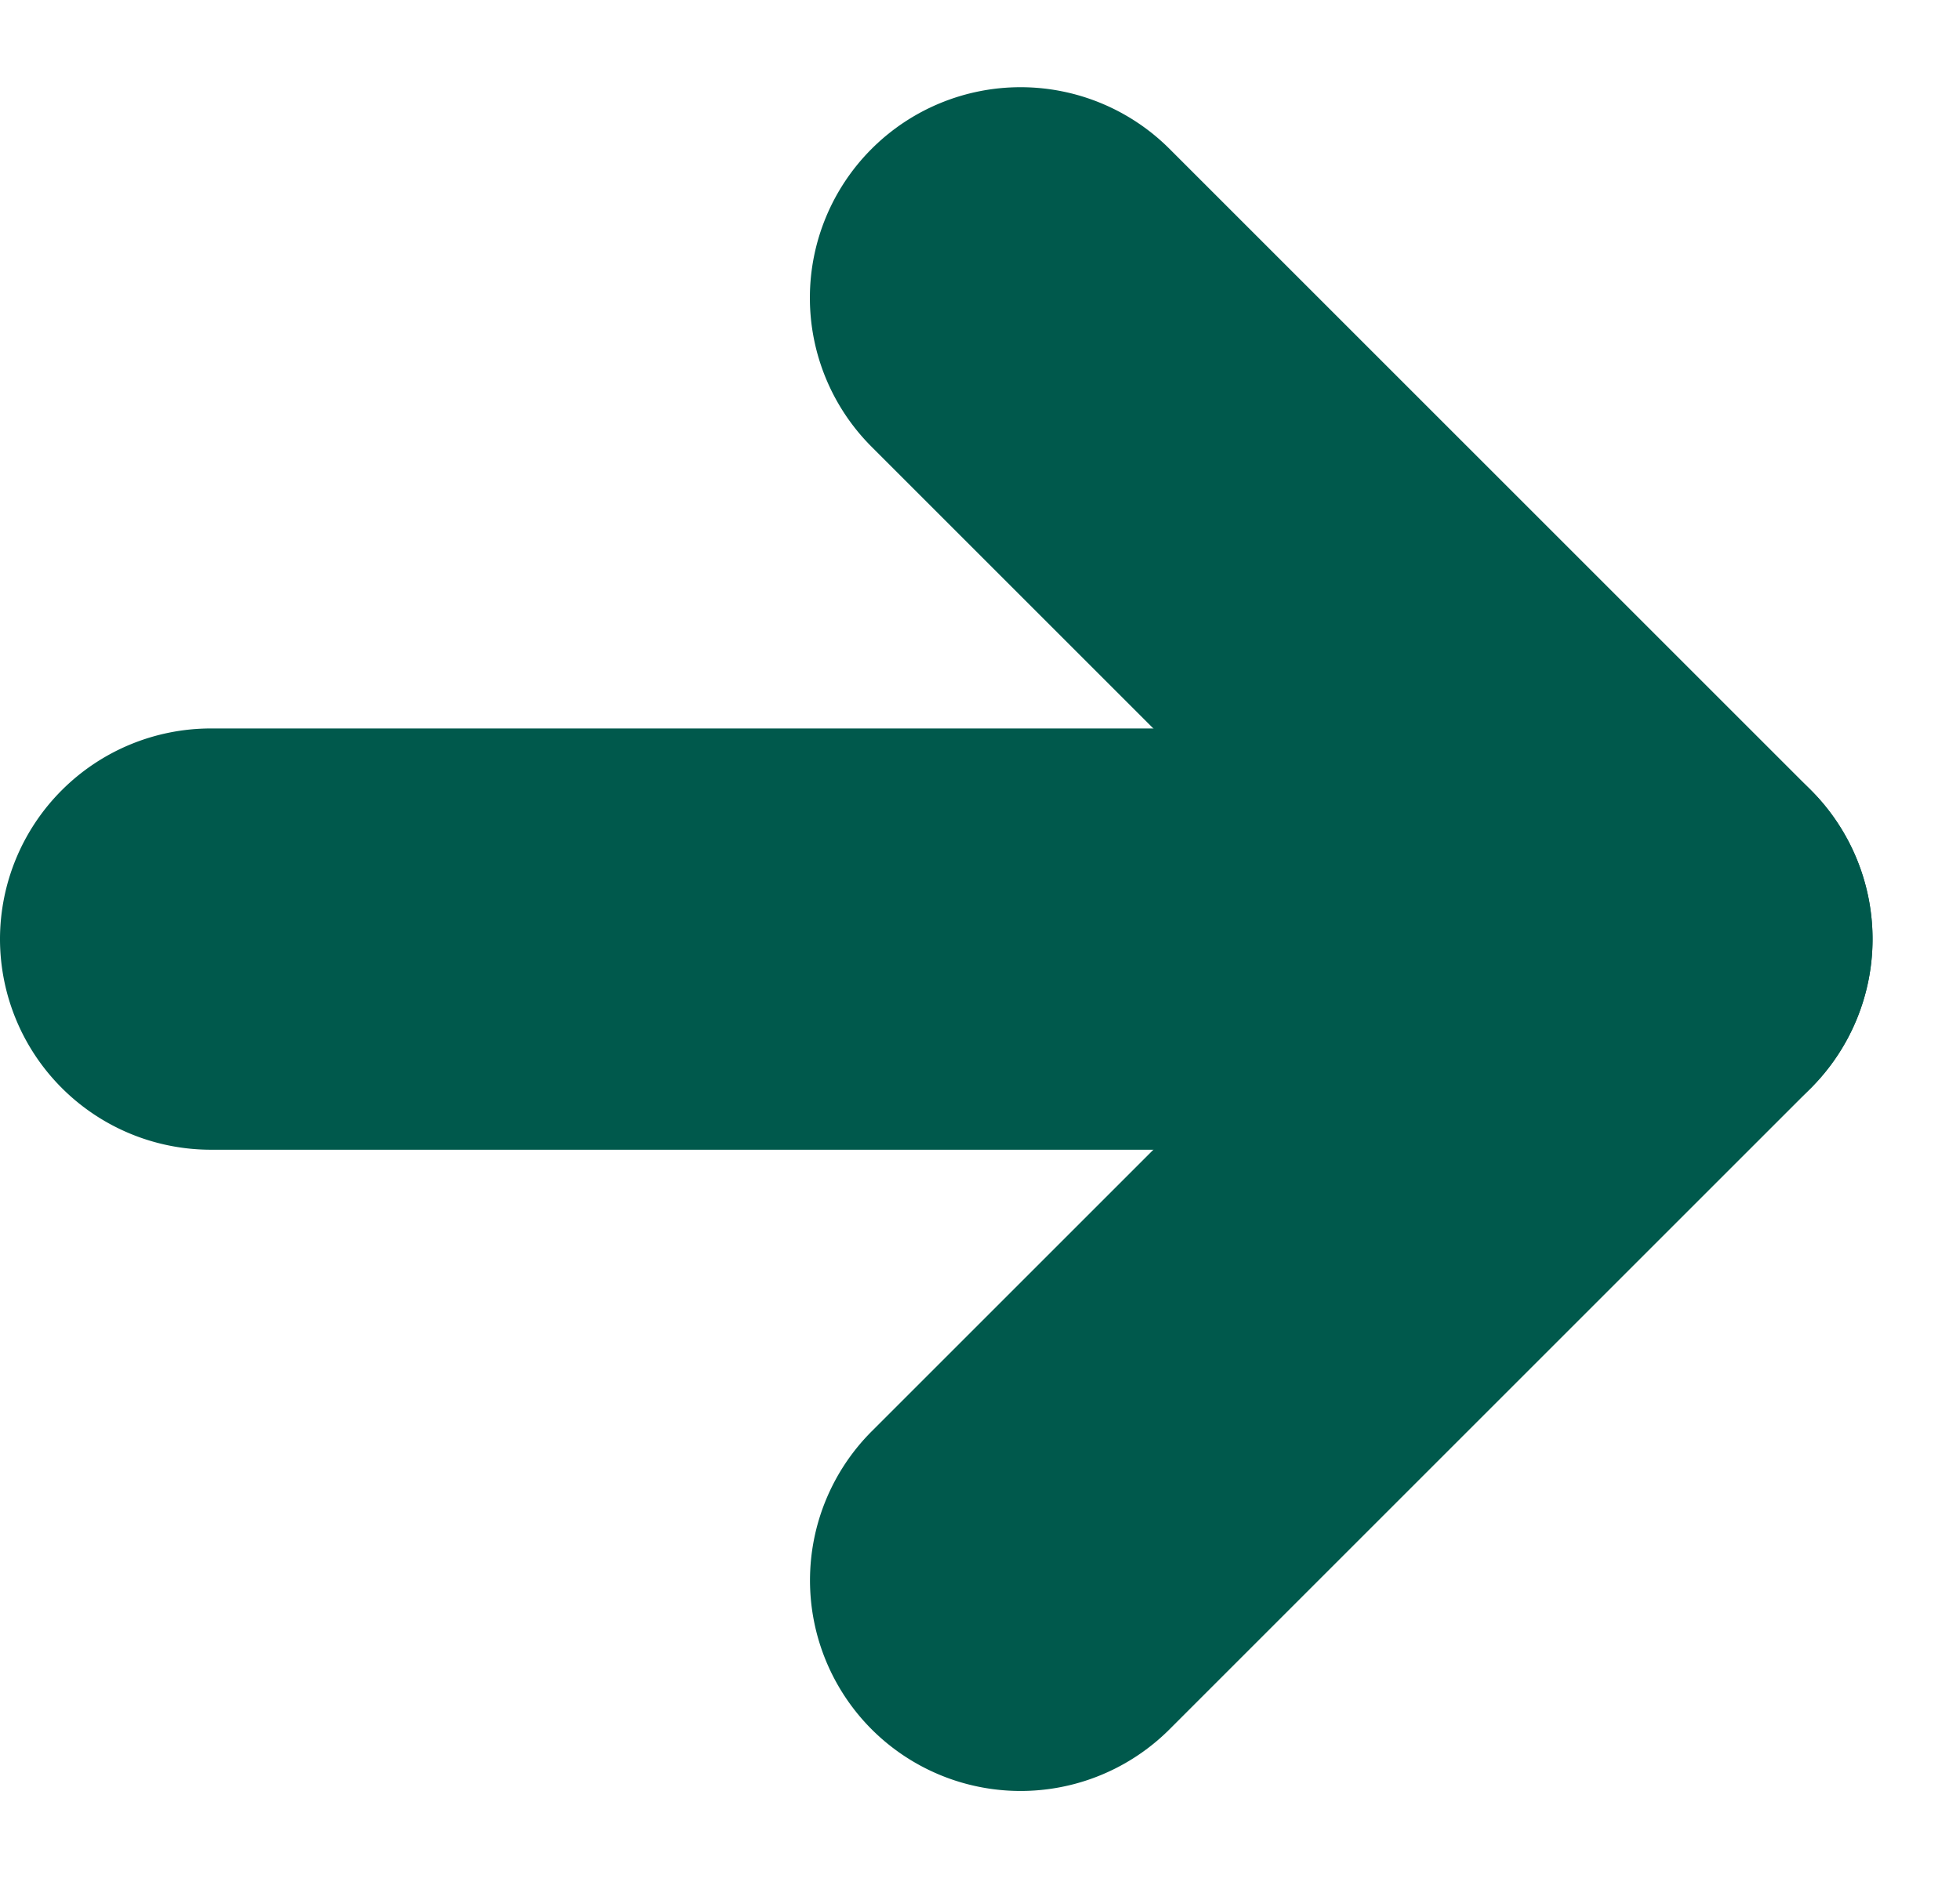<svg xmlns="http://www.w3.org/2000/svg" width="16.336" height="15.659" viewBox="0 0 16.336 15.659">
  <g id="Menu_Arrow_Small_Green" data-name="Menu Arrow Small Green" transform="translate(-249 1583.501) rotate(-90)">
    <path id="Line_25" data-name="Line 25" d="M.256,11.6A.756.756,0,0,1-.5,10.84V.256a.756.756,0,0,1,1.512,0V10.84A.756.756,0,0,1,.256,11.6Z" transform="translate(1575.416 250.5)" fill="#00594c"/>
    <path id="Line_25_-_Outline" data-name="Line 25 - Outline" d="M.256,12.6A1.758,1.758,0,0,1-1.5,10.84V.256A1.758,1.758,0,0,1,.256-1.5,1.758,1.758,0,0,1,2.012.256V10.84A1.758,1.758,0,0,1,.256,12.6Z" transform="translate(1575.416 250.5)" fill="#00594c"/>
    <path id="Line_26" data-name="Line 26" d="M.756,9.072A.756.756,0,0,1,0,8.316V.756a.756.756,0,0,1,1.512,0v7.56A.756.756,0,0,1,.756,9.072Z" transform="translate(1581.018 256.437) rotate(45)" fill="#00594c"/>
    <path id="Line_26_-_Outline" data-name="Line 26 - Outline" d="M.756,10.072A1.758,1.758,0,0,1-1,8.316V.756a1.756,1.756,0,0,1,3.512,0v7.56A1.758,1.758,0,0,1,.756,10.072Z" transform="translate(1581.018 256.437) rotate(45)" fill="#00594c"/>
    <path id="Line_27" data-name="Line 27" d="M.756,9.072A.756.756,0,0,1,0,8.316V.756a.756.756,0,0,1,1.512,0v7.56A.756.756,0,0,1,.756,9.072Z" transform="translate(1576.741 262.852) rotate(135)" fill="#00594c"/>
    <path id="Line_27_-_Outline" data-name="Line 27 - Outline" d="M.756,10.072h0A1.758,1.758,0,0,1-1,8.316V.756A1.756,1.756,0,0,1,.756-1,1.758,1.758,0,0,1,2.512.756v7.56A1.756,1.756,0,0,1,.756,10.072Z" transform="translate(1576.741 262.852) rotate(135)" fill="#00594c"/>
  </g>
</svg>
